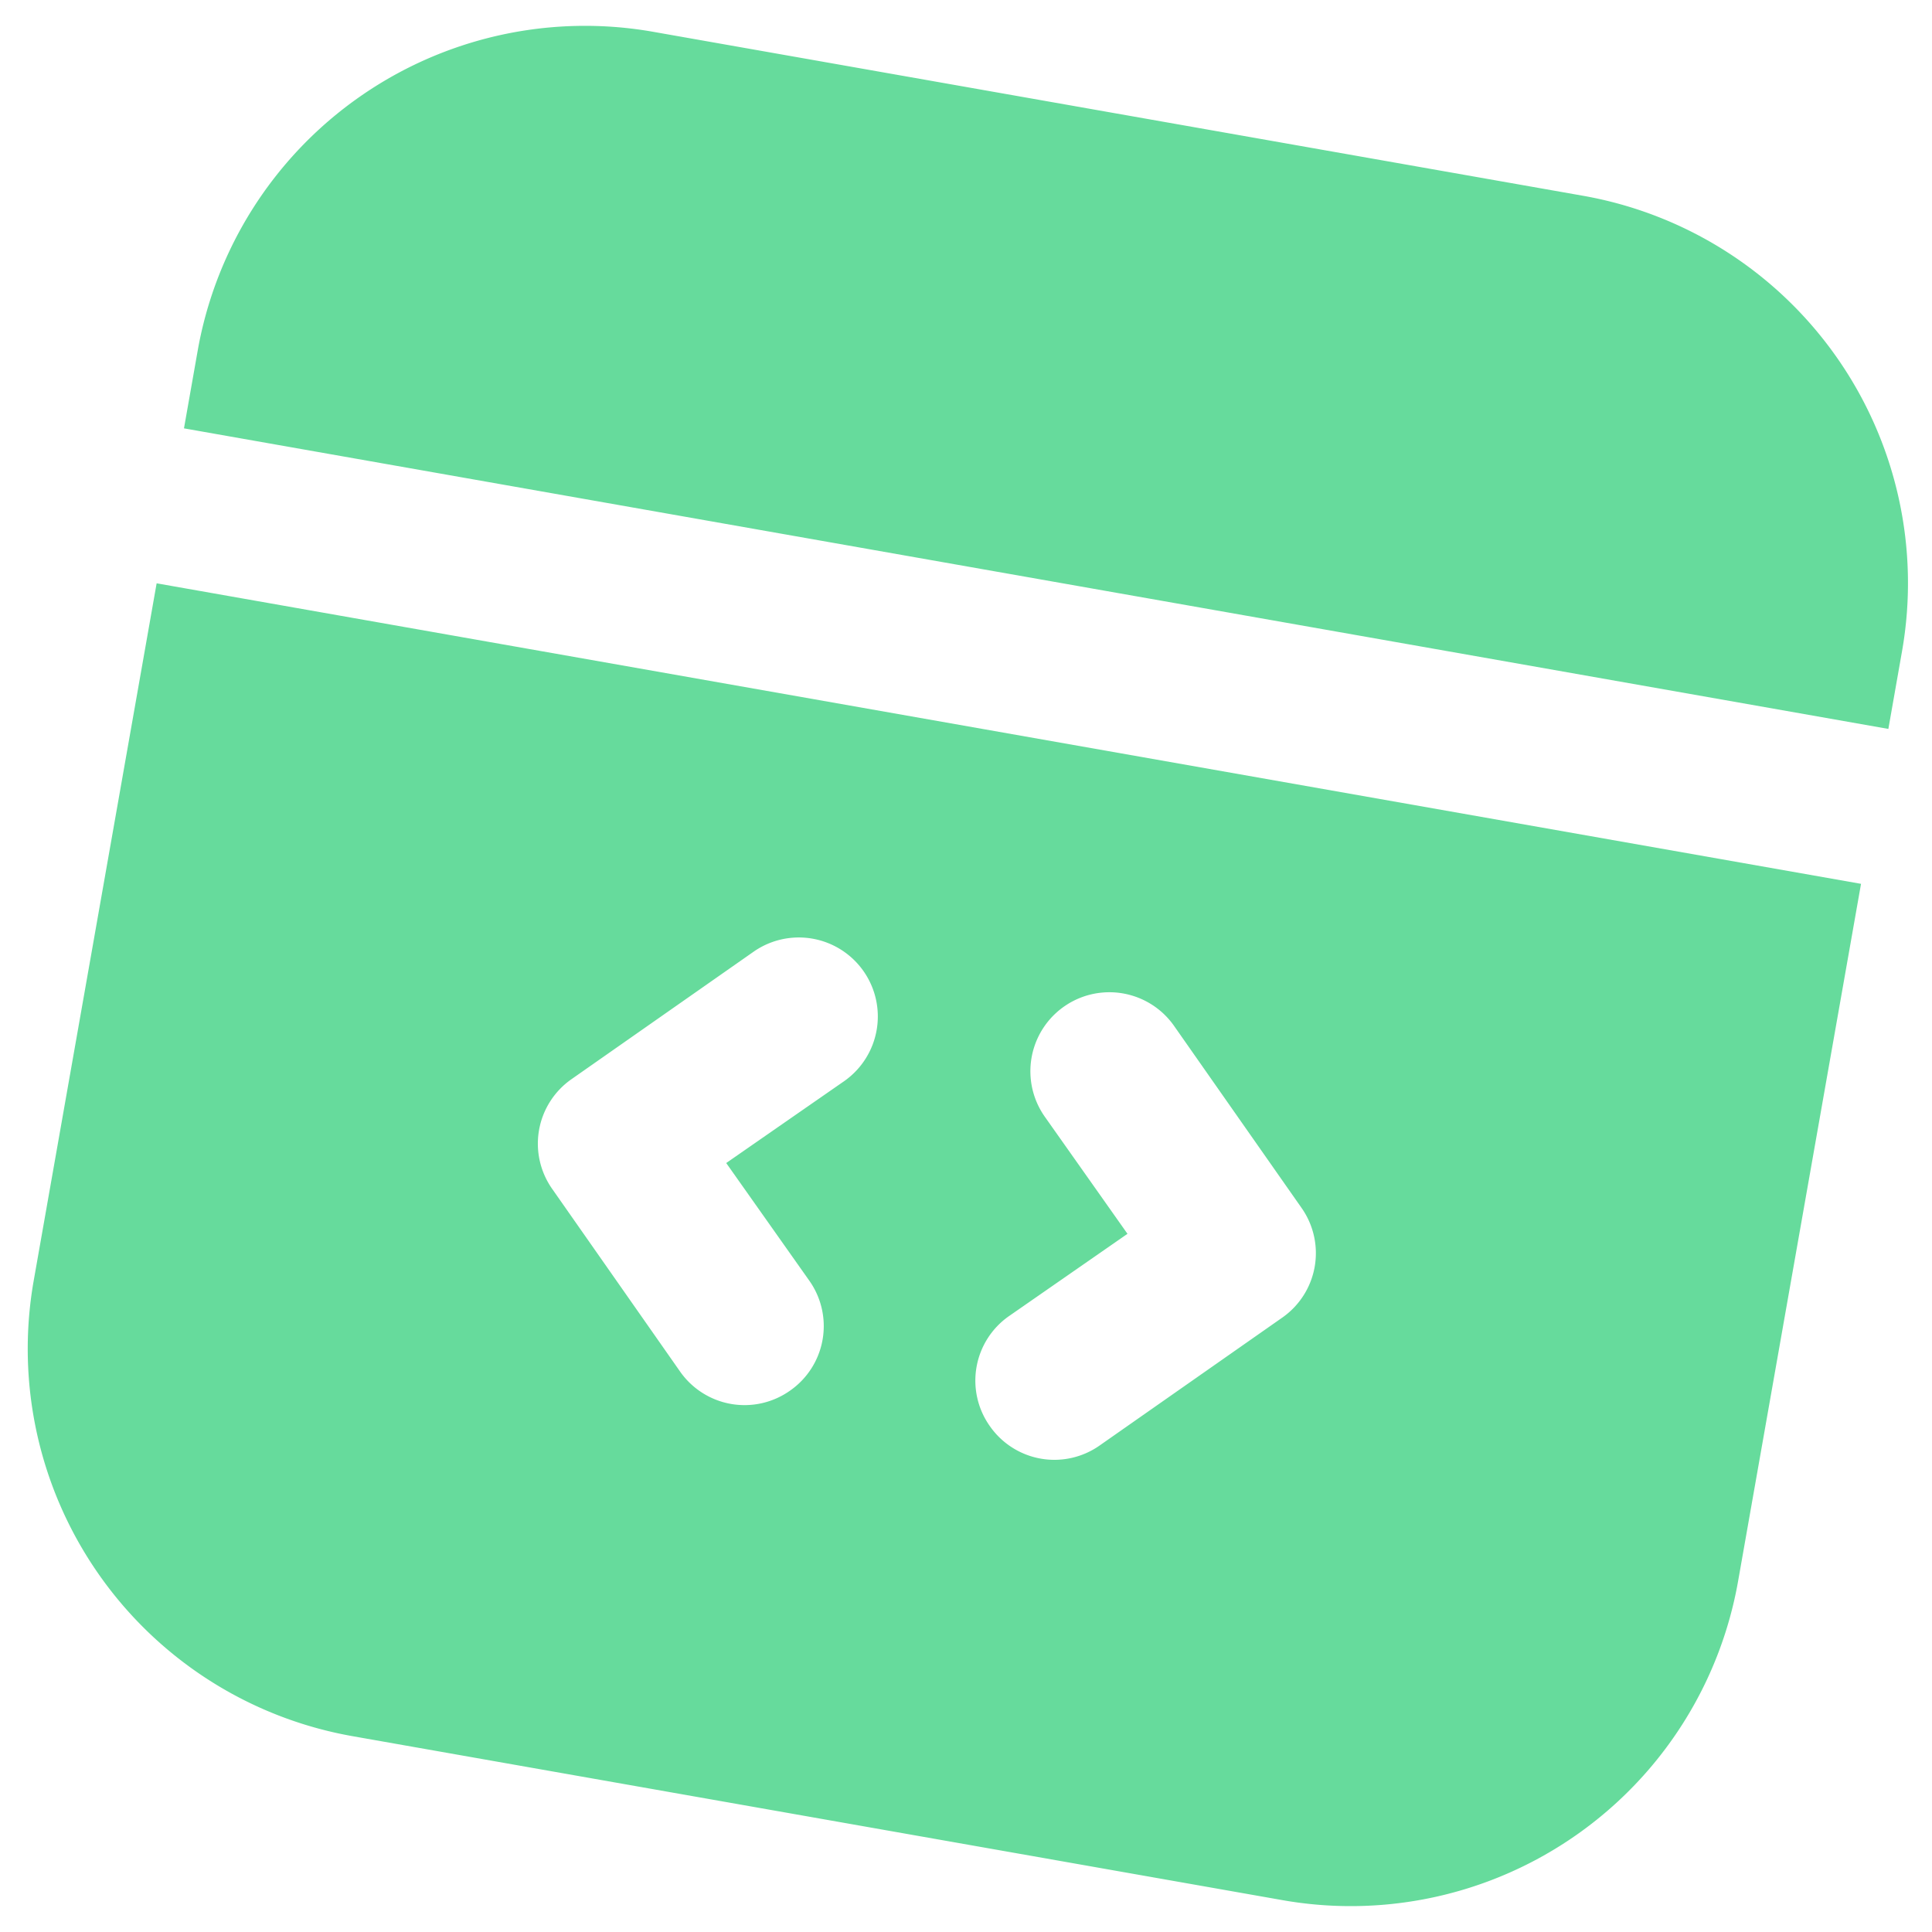 <svg width="53" height="53" fill="none" xmlns="http://www.w3.org/2000/svg"><path opacity=".6" d="M4.297 16.002L.925 35.129a10.79 10.79 0 008.752 12.5l25.504 4.497a10.79 10.79 0 0012.5-8.753l3.372-19.127-46.756-8.244zm17.905 19.131a2.157 2.157 0 01-.532 3.018 2.159 2.159 0 01-3.018-.532l-3.501-5a2.157 2.157 0 01.532-3.018l5-3.5a2.167 2.167 0 012.486 3.55l-3.247 2.254 2.28 3.228zM35.17 36.15l-5 3.501a2.157 2.157 0 01-3.018-.532 2.158 2.158 0 01.532-3.018l3.246-2.254-2.28-3.229a2.167 2.167 0 013.55-2.486l3.502 5a2.157 2.157 0 01-.532 3.018zm16.632-16.154L5.047 11.751l.375-2.125a10.79 10.79 0 0112.5-8.753L43.425 5.37a10.79 10.79 0 018.752 12.5l-.374 2.125z" fill="#00C35B"/></svg>